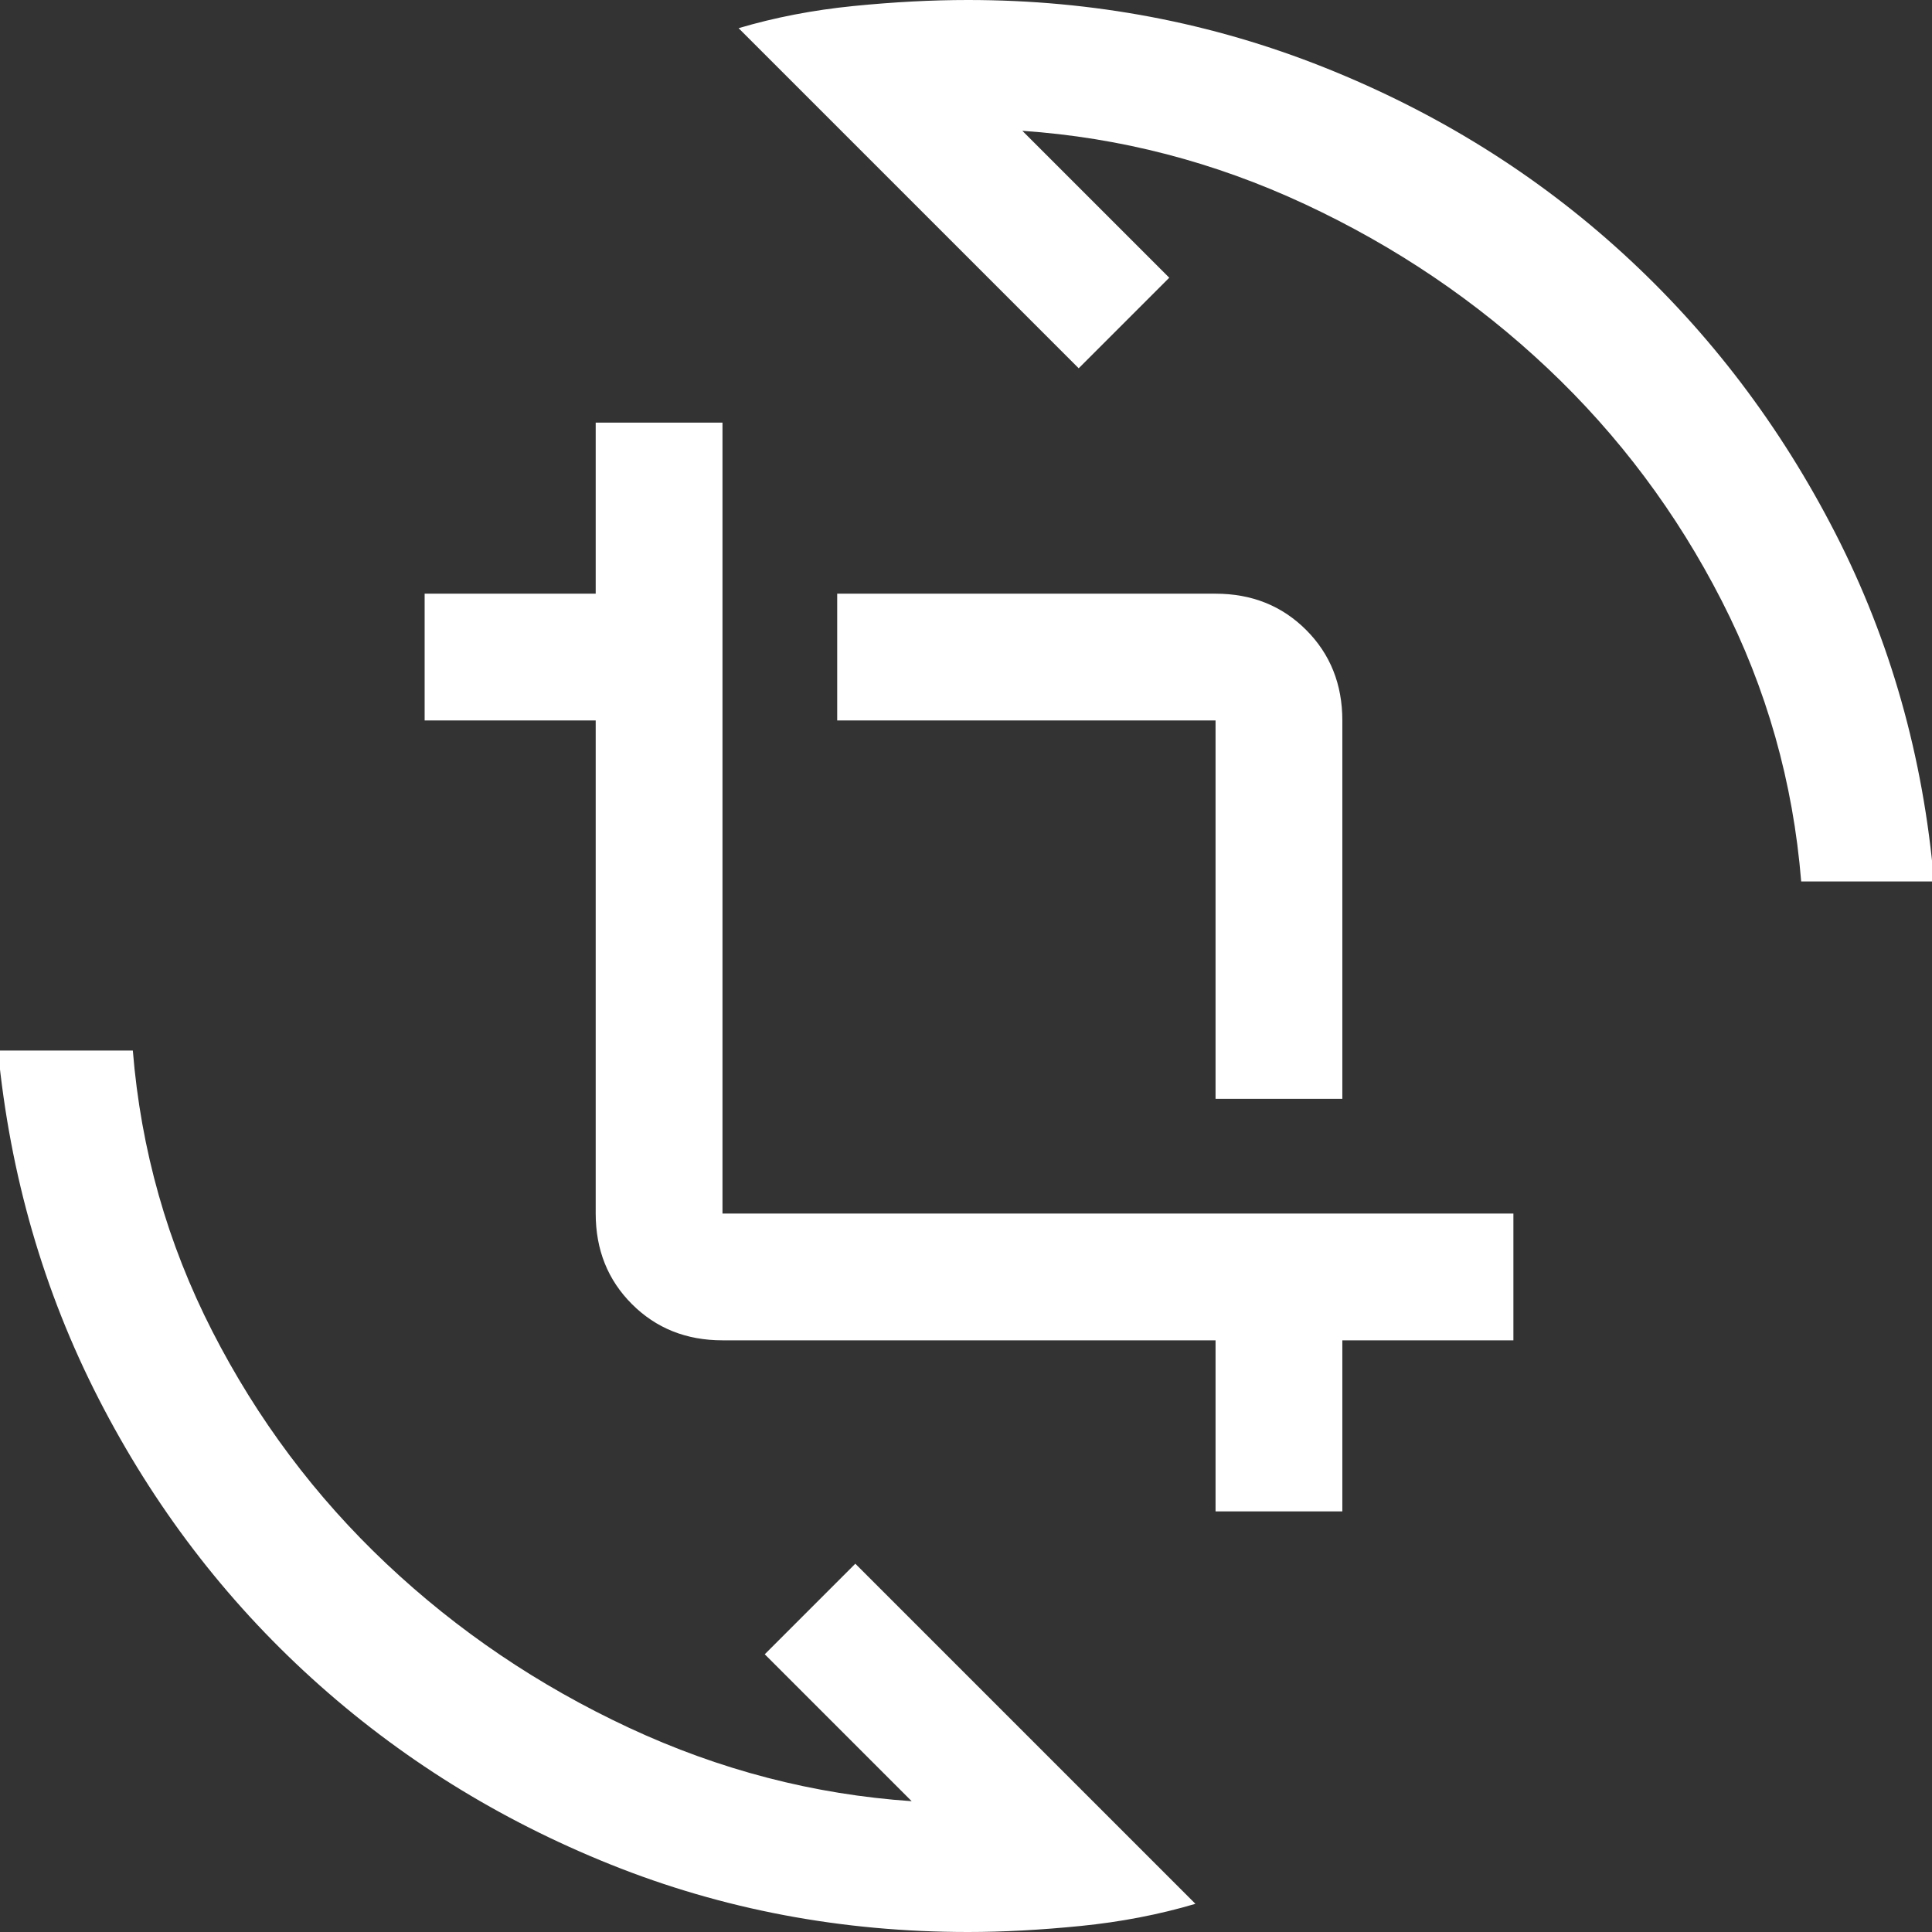 <svg xmlns="http://www.w3.org/2000/svg" height="48" width="48"><rect width="100%" height="100%" fill="#333333" stroke="none"/><path fill="#FFFFFF" d="M30.2 27.3V17.9Q30.2 17.9 30.2 17.9Q30.2 17.9 30.2 17.9H20.8V14.75H30.2Q31.55 14.75 32.45 15.65Q33.35 16.55 33.35 17.9V27.3ZM30.2 37.55V33.3H17.95Q16.6 33.3 15.7 32.4Q14.8 31.5 14.8 30.15V17.9H10.55V14.75H14.8V10.5H17.95V30.15Q17.95 30.15 17.95 30.15Q17.95 30.15 17.95 30.15H37.6V33.3H33.35V37.55ZM18.35 0.7Q19.7 0.3 21.2 0.15Q22.7 0 24.05 0Q28.7 0 32.9 1.675Q37.1 3.35 40.325 6.3Q43.55 9.25 45.6 13.25Q47.65 17.25 48.05 21.9H44.75Q44.45 18.2 42.775 14.925Q41.1 11.65 38.45 9.15Q35.8 6.65 32.425 5.075Q29.05 3.5 25.4 3.25L29.05 6.9L26.8 9.15ZM29.7 47.3Q28.35 47.7 26.85 47.85Q25.35 48 24.05 48Q19.35 48 15.175 46.325Q11 44.65 7.75 41.7Q4.5 38.75 2.45 34.75Q0.4 30.75 -0.05 26.1H3.3Q3.6 29.8 5.275 33.075Q6.95 36.35 9.6 38.85Q12.25 41.35 15.625 42.925Q19 44.5 22.65 44.75L19 41.1L21.25 38.85Z"/></svg>